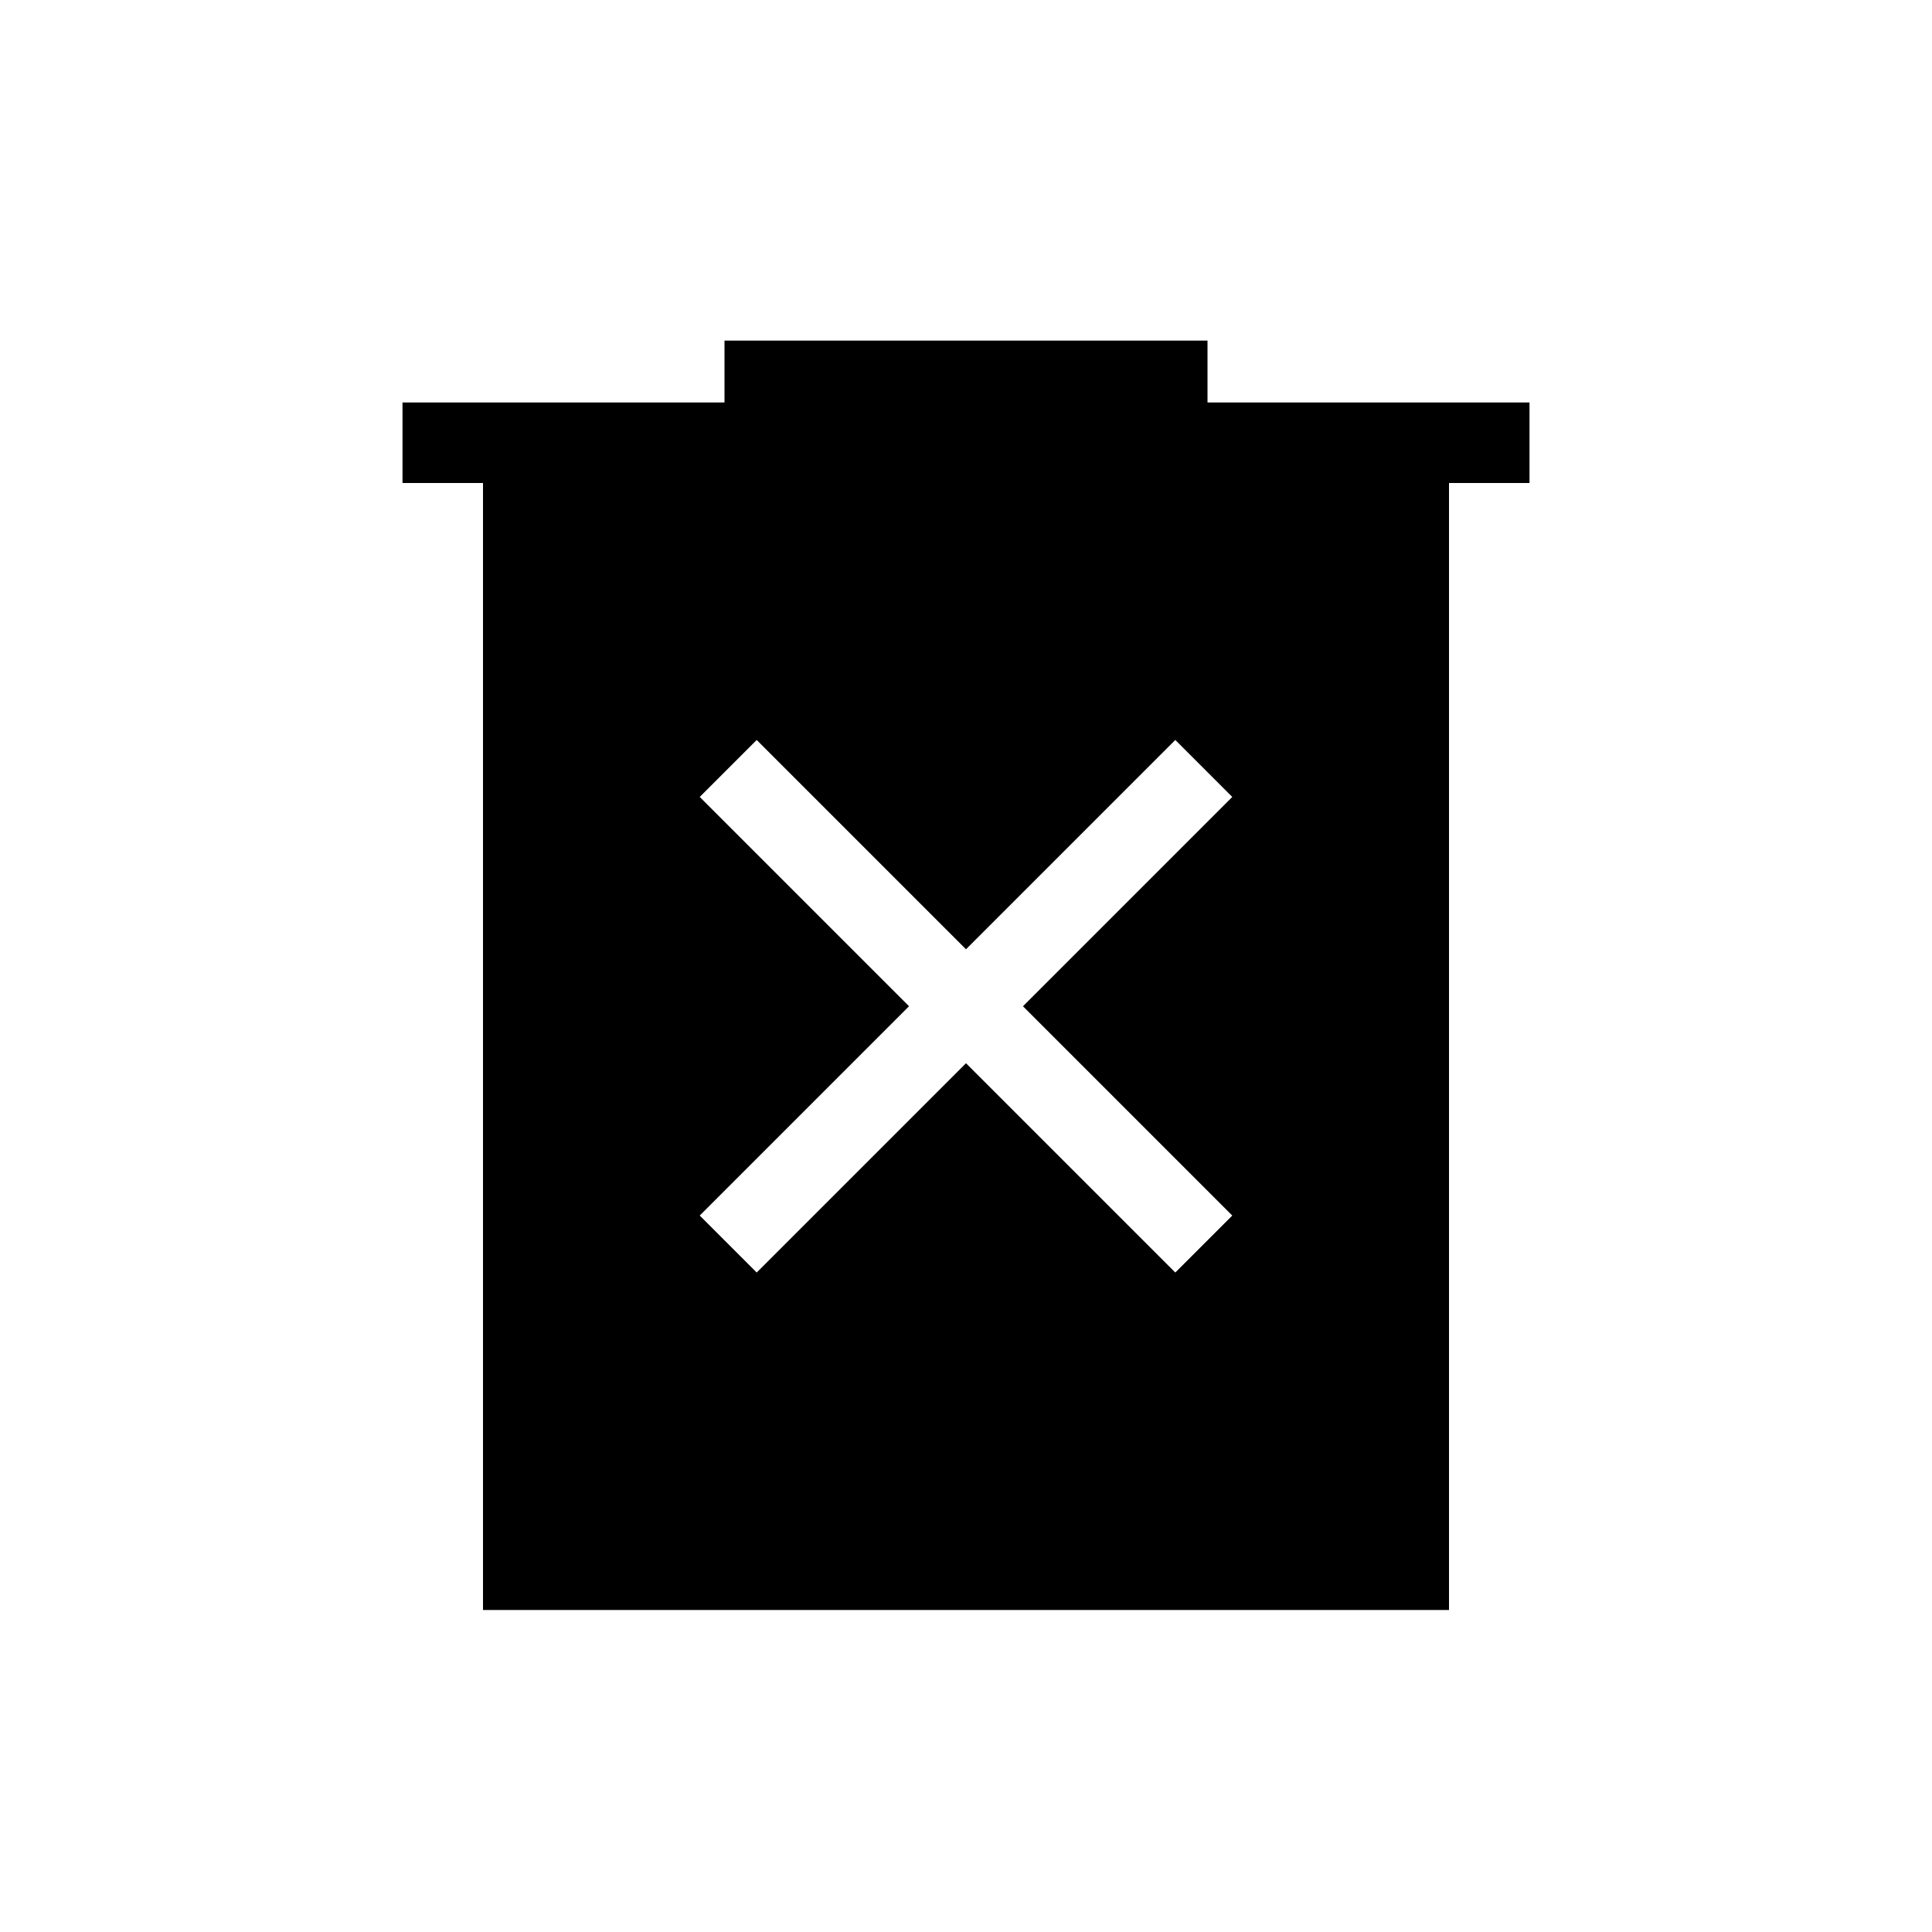 <svg xmlns="http://www.w3.org/2000/svg" height="24" viewBox="0 -960 960 960" width="24"><path d="m376-327.692 104-104 104 104L612.308-356l-104-104 104-104L584-592.308l-104 104-104-104L347.692-564l104 104-104 104L376-327.692ZM240-160v-560h-40v-40h160v-30.77h240V-760h160v40h-40v560H240Z"/></svg>